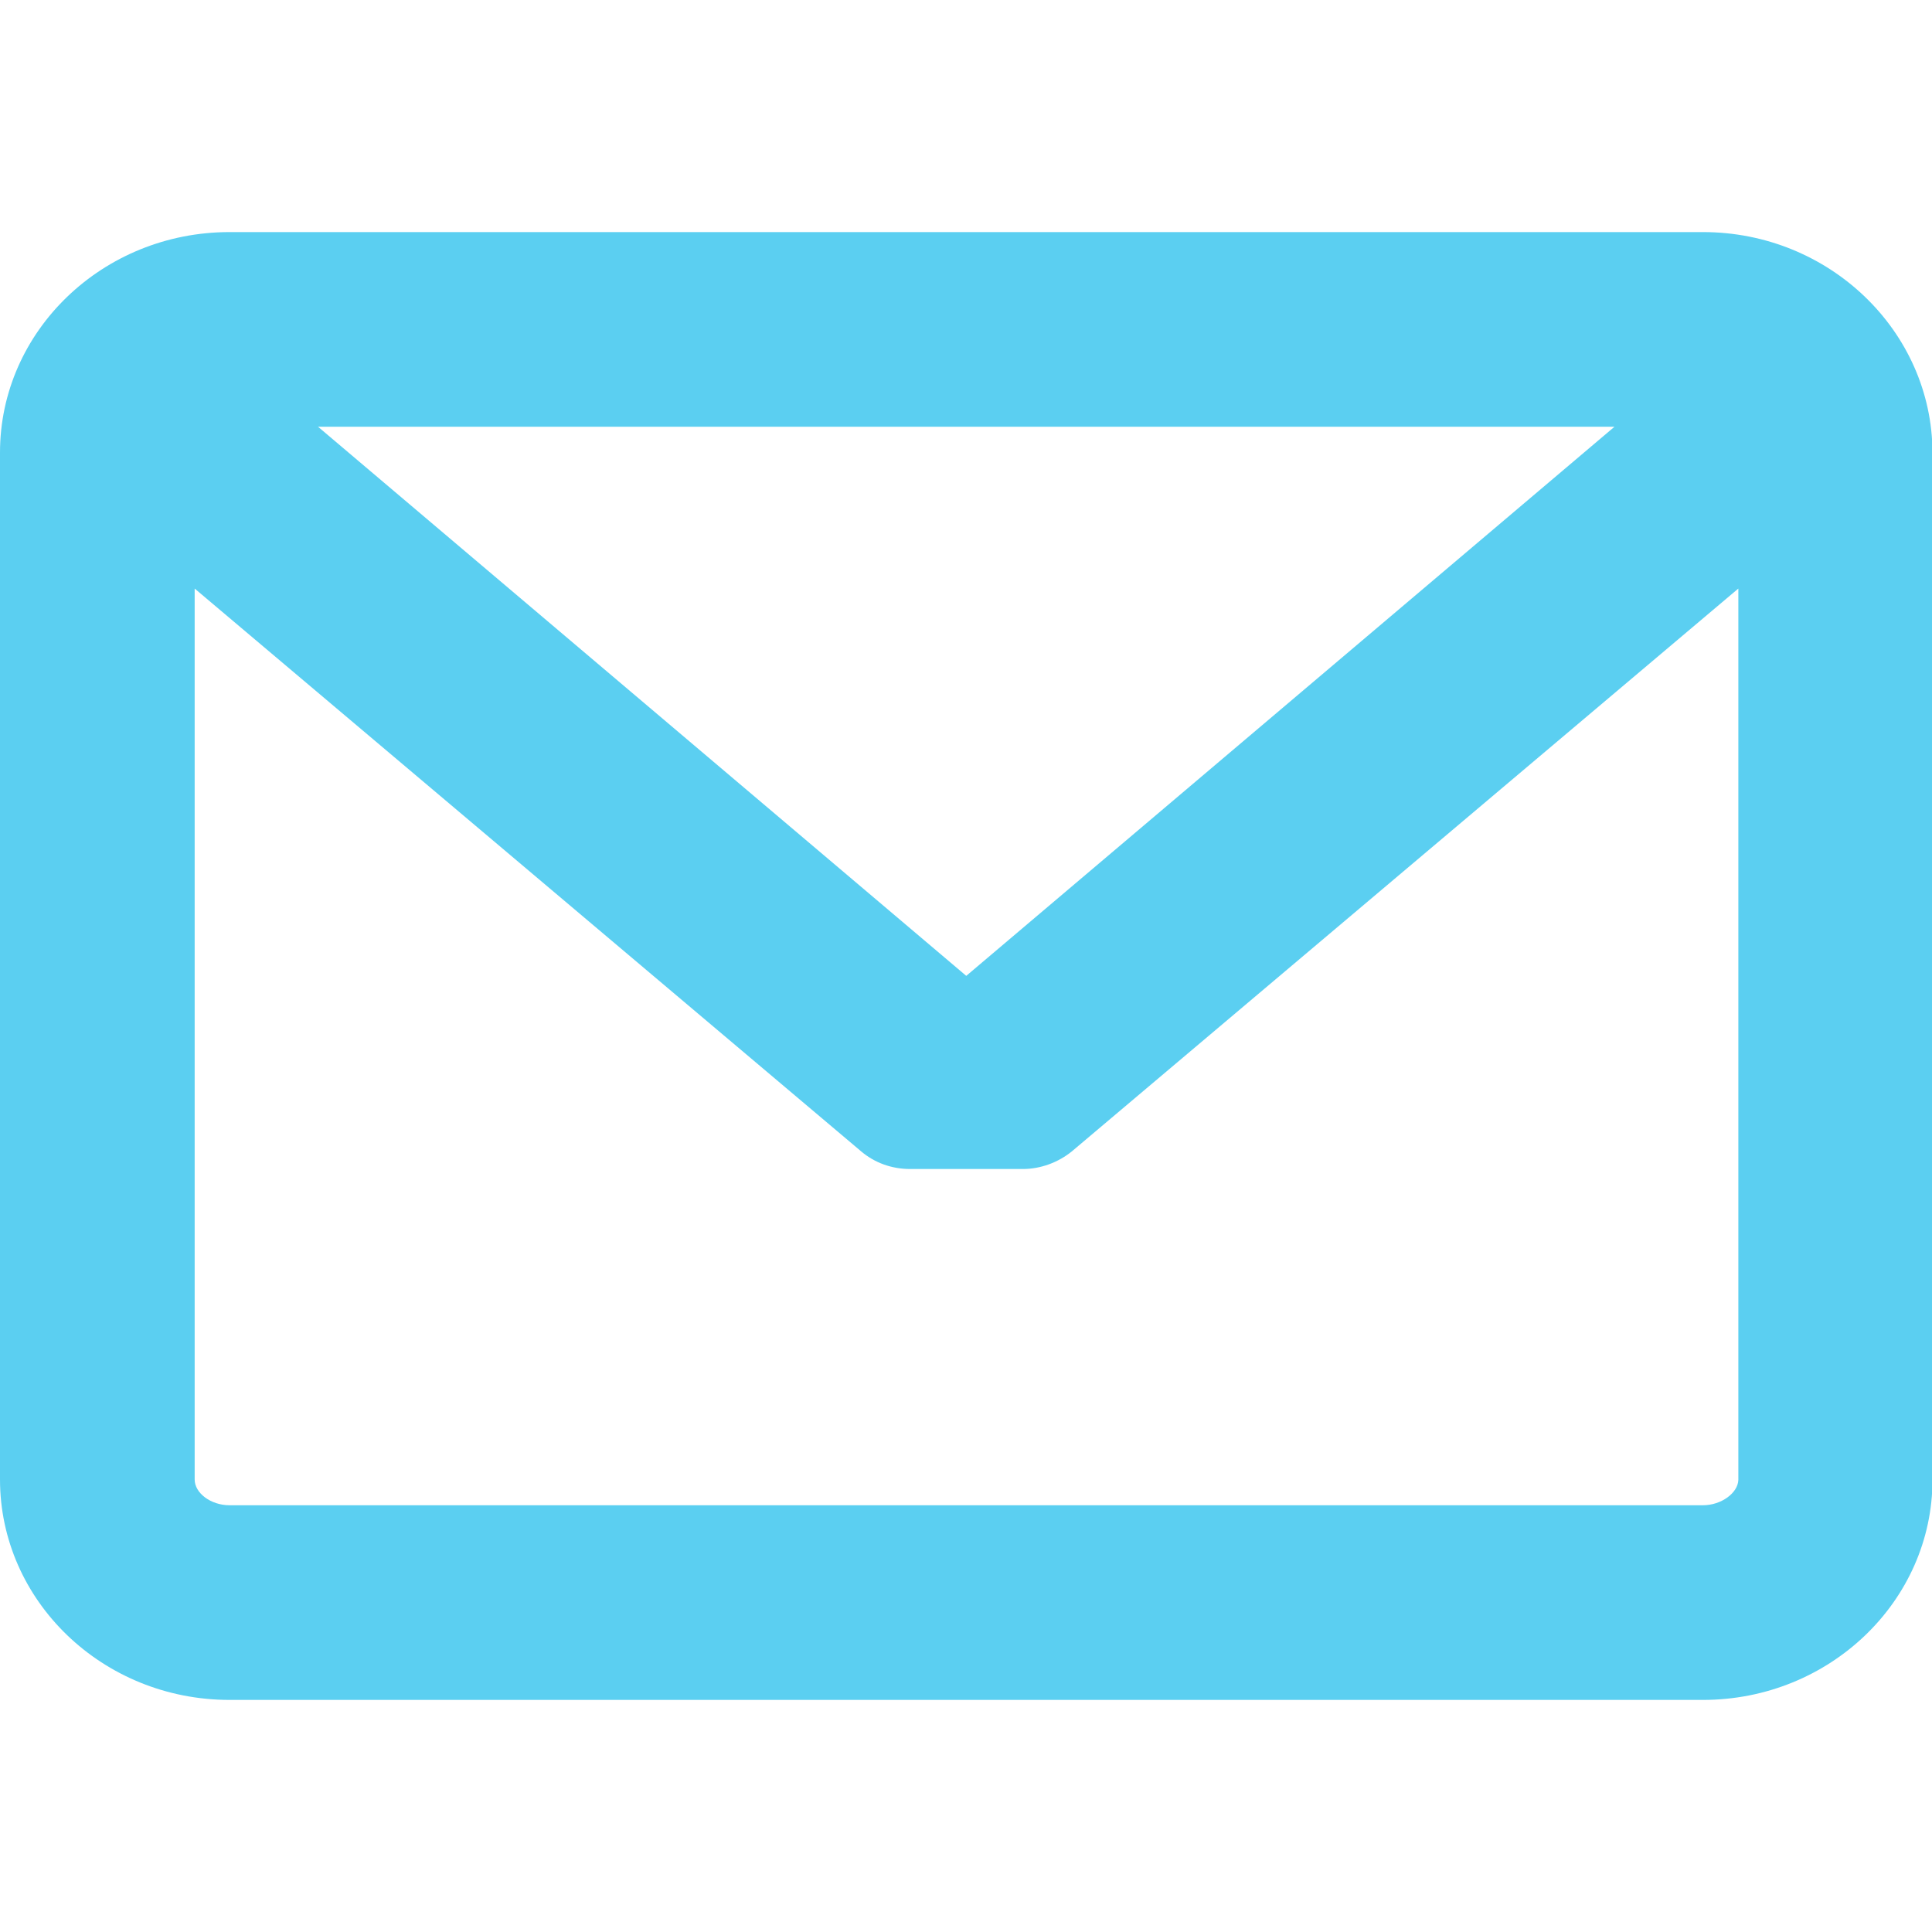 <?xml version="1.0" encoding="utf-8"?>
<!-- Generator: Adobe Illustrator 22.0.1, SVG Export Plug-In . SVG Version: 6.00 Build 0)  -->
<svg version="1.1" id="Capa_1" xmlns="http://www.w3.org/2000/svg" xmlns:xlink="http://www.w3.org/1999/xlink" x="0px" y="0px"
	 viewBox="0 0 382.1 382.1" style="enable-background:new 0 0 382.1 382.1;" xml:space="preserve">
<style type="text/css">
	.st0{fill:#5BCFF1;}
</style>
<path class="st0" d="M336.8,45.9H45.4C20.3,45.9,0,65.5,0,89.5v203.1c0,24,20.3,43.6,45.4,43.6h291.4c25,0,45.4-19.5,45.4-43.6V89.5
	C382.1,65.5,361.8,45.9,336.8,45.9z M336.8,297.7H45.4c-3.7,0-6.9-2.4-6.9-5.1V116.4l131.8,111.3c2.7,2.3,6.1,3.5,9.7,3.5l22.3,0
	c3.5,0,7-1.3,9.7-3.5l131.8-111.3v176.3C343.7,295.3,340.4,297.7,336.8,297.7z M191.1,193L62.9,84.4h256.4L191.1,193z"/>
</svg>
